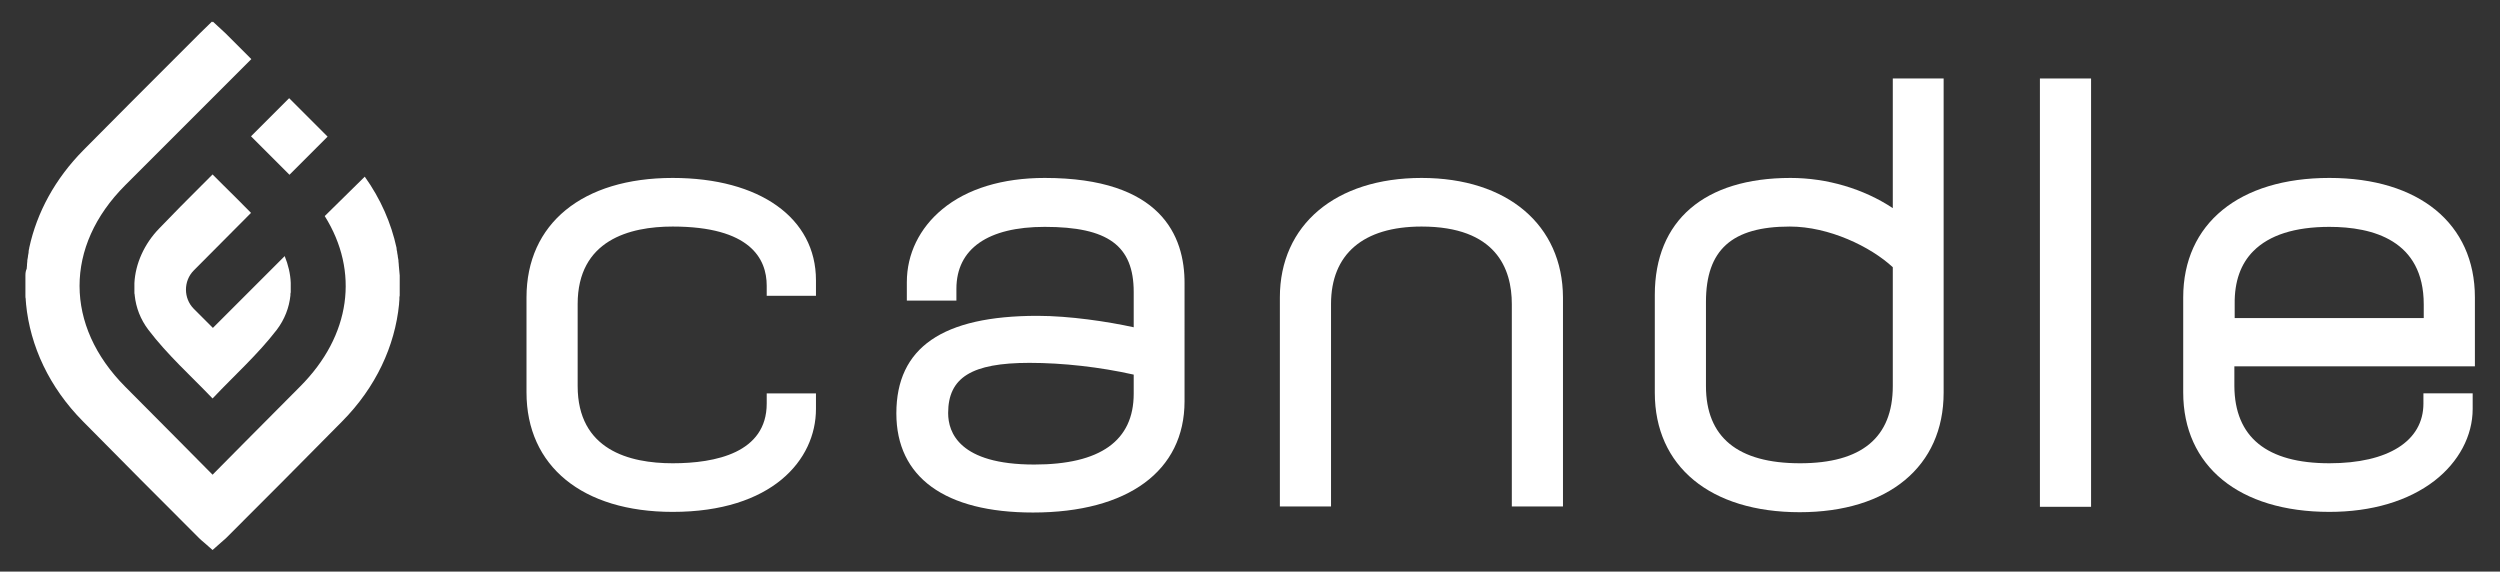 <?xml version="1.0" encoding="utf-8"?>
<!-- Generator: Adobe Illustrator 26.5.0, SVG Export Plug-In . SVG Version: 6.00 Build 0)  -->
<svg version="1.1" id="Layer_1" xmlns="http://www.w3.org/2000/svg" xmlns:xlink="http://www.w3.org/1999/xlink" x="0px" y="0px"
	 viewBox="0 0 786.8 179.9" style="enable-background:new 0 0 786.8 179.9;" xml:space="preserve">
<rect x="0" y="0" width="786.8" height="179.9" fill="#333333" stroke="none"/>
<style type="text/css">
	.st0{fill:#FFFFFF;}
</style>
<g>
	<g>
		<g>
			<path class="st0" d="M301.7,128"/>
		</g>
	</g>
	<g>
		<path class="st0" d="M256.8,93.1v-4.9c0-19.6-17.7-32.2-45.1-32.2c-28.4,0-46,14.4-46,37.6v29.9c0,23.2,17.6,37.6,46,37.6
			c31.2,0,45.1-16.3,45.1-32.4v-4.9h-15.5v3.2c0,15.5-16.1,18.8-29.6,18.8c-13.6,0-29.9-4.2-29.9-24.3V95.7
			c0-20.1,16.3-24.4,29.9-24.4c24.4,0,29.6,10.1,29.6,18.6v3.2H256.8z"/>
		<path class="st0" d="M328.8,56c-13.3,0-24.5,3.4-32.3,9.9c-7.1,5.9-11.1,14-11.1,22.9v5.8H301v-3.7c0-12.6,9.9-19.5,27.8-19.5
			c19.9,0,28,5.9,28,20.5v11.1c-8.2-1.8-20.2-3.6-30.3-3.6c-29.9,0-44.4,10-44.4,30.7c0,20.1,15.3,31.2,43,31.2
			c29.9,0,47.7-13.1,47.7-35V89.3C372.9,74.1,365.3,56,328.8,56z M356.8,117.9v6c0,14.8-10.5,22.3-31.3,22.3
			c-23.6,0-27.1-10.1-27.1-16.2c0-11.2,7.4-15.8,25.6-15.8C334.5,114.2,346.1,115.5,356.8,117.9z"/>
		<path class="st0" d="M447.4,56c-27.1,0-44.6,14.8-44.6,37.6v65.8h16.1V95.7c0-15.7,10.1-24.4,28.5-24.4
			c23.4,0,28.4,13.2,28.4,24.4v63.7h16.1V93.6C491.8,70.8,474.4,56,447.4,56z"/>
		<path class="st0" d="M595.7,24.7v40.8c-9.2-6.1-20.7-9.5-32.2-9.5c-27.1,0-42.7,13.4-42.7,36.8v30.8c0,23.2,17.5,37.6,45.6,37.6
			c27.9,0,45.3-14.4,45.3-37.6V24.7H595.7z M595.7,84.1v37.4c0,16.2-9.8,24.3-29.2,24.3c-19.6,0-29.6-8.2-29.6-24.3V95
			c0-16.4,8.2-23.7,26.4-23.7C575.6,71.3,588.7,77.6,595.7,84.1z"/>
		<rect x="642" y="24.7" class="st0" width="16.1" height="134.8"/>
		<path class="st0" d="M778.9,115.2V93.6c0-23.2-17.6-37.6-45.8-37.6c-28.4,0-46,14.4-46,37.6v29.9c0,23.2,17.6,37.6,46,37.6
			c13.3,0,24.8-3.4,33.1-9.8c7.6-5.9,12-14.1,12-22.6v-4.9h-15.5v3.2c0,11.8-11.1,18.8-29.6,18.8c-19.7,0-29.8-8.2-29.9-24.3v-6.2
			H778.9z M703.3,95.7c-0.1-7.1,1.9-12.7,5.9-16.7c5-5,13-7.6,23.9-7.6c13.6,0,29.7,4.2,29.7,24.4v4.3h-59.5L703.3,95.7z"/>
	</g>
	<g>
		<path class="st0" d="M82.1,38.2"/>
		<path class="st0" d="M91.5,89.2c0-0.1,0-0.1,0-0.2c-0.1-2.8-0.8-5.7-1.9-8.4l-22.6,22.6l-6-6c-3.3-3.3-3.3-8.8,0-12.1L79,67
			c-2.8-2.9-5.7-5.7-8.5-8.5c-0.9-0.9-1.8-1.8-2.7-2.7l-0.9-0.9l0,0l0,0l-0.9,0.9c-0.9,0.9-1.8,1.8-2.7,2.7
			c-4.4,4.4-8.8,8.8-13.1,13.3c-4.8,4.9-7.6,11.2-7.9,17.3c0,0.1,0,0.1,0,0.2c0,0.2,0,0.4,0,0.6c0,0.1,0,0.3,0,0.4
			c0,0.2,0,0.3,0,0.5c0,0.3,0,0.6,0,0.9c0,0.1,0,0.2,0,0.3c0,0.3,0,0.5,0.1,0.8c0,0.1,0,0.1,0,0.2c0.4,3.8,1.8,7.5,4.3,10.8
			c6,7.9,13.5,14.6,20,21.4l0.2,0.2l0,0l0,0l0.2-0.2c6.5-6.9,14-13.6,20-21.4c2.5-3.3,3.9-7,4.3-10.8c0-0.1,0-0.1,0-0.2
			c0-0.3,0-0.5,0.1-0.8c0-0.1,0-0.2,0-0.3c0-0.3,0-0.6,0-0.9c0-0.2,0-0.3,0-0.5c0-0.1,0-0.3,0-0.4C91.5,89.6,91.5,89.4,91.5,89.2z"
			/>
		<path class="st0" d="M83,46.9L83,46.9c2.7,2.7,5.4,5.4,8.1,8.1l12-12c0,0-0.1-0.1-0.1-0.1l0,0c-0.4-0.4-0.9-0.9-1.3-1.3
			c-3.6-3.6-7.1-7.1-10.7-10.7l-12,12l3.5,3.5C82.6,46.5,82.8,46.7,83,46.9z"/>
		<path class="st0" d="M125.8,89c0-0.2,0-0.4,0-0.6c0-0.2,0-0.5,0-0.7c0-0.2,0-0.5,0-0.7c0-0.1,0-0.2,0-0.3
			c-0.1-1.1-0.2-2.2-0.3-3.3c0-0.1,0-0.2,0-0.2c0-0.3-0.1-0.7-0.1-1c0-0.1,0-0.2,0-0.3c-0.1-0.4-0.1-0.7-0.2-1.1c0-0.1,0-0.2,0-0.2
			c-0.1-0.4-0.1-0.7-0.2-1.1c0-0.1,0-0.1,0-0.2c-0.1-0.4-0.2-0.8-0.2-1.2c0,0,0,0,0-0.1c-1.7-7.8-5-15.4-10-22.4L102.2,68
			c10.9,17.4,8.3,37.6-7.8,53.7c-8.9,8.9-27.5,27.7-27.5,27.7s-18.6-18.8-27.5-27.7c-19.1-19.2-19.2-44.2,0-63.4
			c3.8-3.8,7.6-7.6,11.4-11.4l0,0l5.1-5.1c3.7-3.7,7.3-7.3,11-11c0,0,0,0,0,0l0.1-0.1l0,0l12.1-12.1c0,0,0,0,0,0l0,0
			c-0.2-0.2-0.4-0.4-0.6-0.6c-2.3-2.3-4.6-4.6-6.8-6.8l0,0l-0.1-0.1c-0.2-0.2-0.3-0.3-0.5-0.5c0,0-0.1-0.1-0.1-0.1L67,6.8l0,0l0,0
			L66.9,7l-0.2-0.2l0,0l0,0l-3.8,3.7c0,0-0.1,0.1-0.1,0.1c-0.2,0.2-0.3,0.3-0.5,0.5l-0.1,0.1l0,0c-2.3,2.3-4.6,4.6-6.8,6.8
			c-0.2,0.2-0.4,0.4-0.6,0.6l0,0c0,0,0,0,0,0l0,0c-9.5,9.5-19,19-28.5,28.6c-9,9.1-14.7,19.7-17.1,30.8c0,0,0,0,0,0.1
			c-0.1,0.4-0.2,0.8-0.2,1.2c0,0.1,0,0.1,0,0.2c-0.1,0.4-0.1,0.7-0.2,1.1c0,0.1,0,0.2,0,0.2c-0.1,0.4-0.1,0.7-0.2,1.1
			c0,0.1,0,0.2,0,0.3c0,0.3-0.1,0.7-0.1,1c0,0.1,0,0.2,0,0.3c0,0.4-0.1,0.7-0.1,1.1c0,0,0,0,0,0C8.1,85.2,8,85.9,8,86.7
			c0,0.1,0,0.2,0,0.4c0,0.2,0,0.5,0,0.7c0,0.2,0,0.5,0,0.7c0,0.2,0,0.4,0,0.6c0,0.3,0,0.5,0,0.8c0,0.2,0,0.4,0,0.6
			c0,0.3,0,0.6,0,0.8c0,0.2,0,0.3,0,0.5c0,0.3,0,0.6,0,0.9c0,0.1,0,0.3,0,0.4c0,0.3,0,0.7,0.1,1c0,0.1,0,0.2,0,0.3
			c0,0.4,0.1,0.8,0.1,1.2c0,0,0,0.1,0,0.1c1.3,13.2,7.3,26.2,17.9,36.9c12.1,12.3,24.3,24.5,36.5,36.7c0,0,0.1,0.1,0.1,0.1
			c0.5,0.5,1.1,1,1.7,1.5l0,0l2.5,2.2l2.6-2.3l0,0c0.5-0.5,1.1-0.9,1.6-1.4c0,0,0.1-0.1,0.1-0.1c12.2-12.2,24.4-24.4,36.5-36.7
			c10.6-10.7,16.6-23.7,17.9-36.9c0-0.1,0-0.1,0-0.2c0-0.4,0.1-0.8,0.1-1.2c0-0.1,0-0.2,0-0.3c0-0.3,0-0.7,0.1-1c0-0.1,0-0.3,0-0.4
			c0-0.3,0-0.6,0-0.9c0-0.2,0-0.3,0-0.5c0-0.3,0-0.6,0-0.8c0-0.2,0-0.4,0-0.6C125.8,89.5,125.8,89.3,125.8,89z"/>
	</g>
</g>
</svg>

